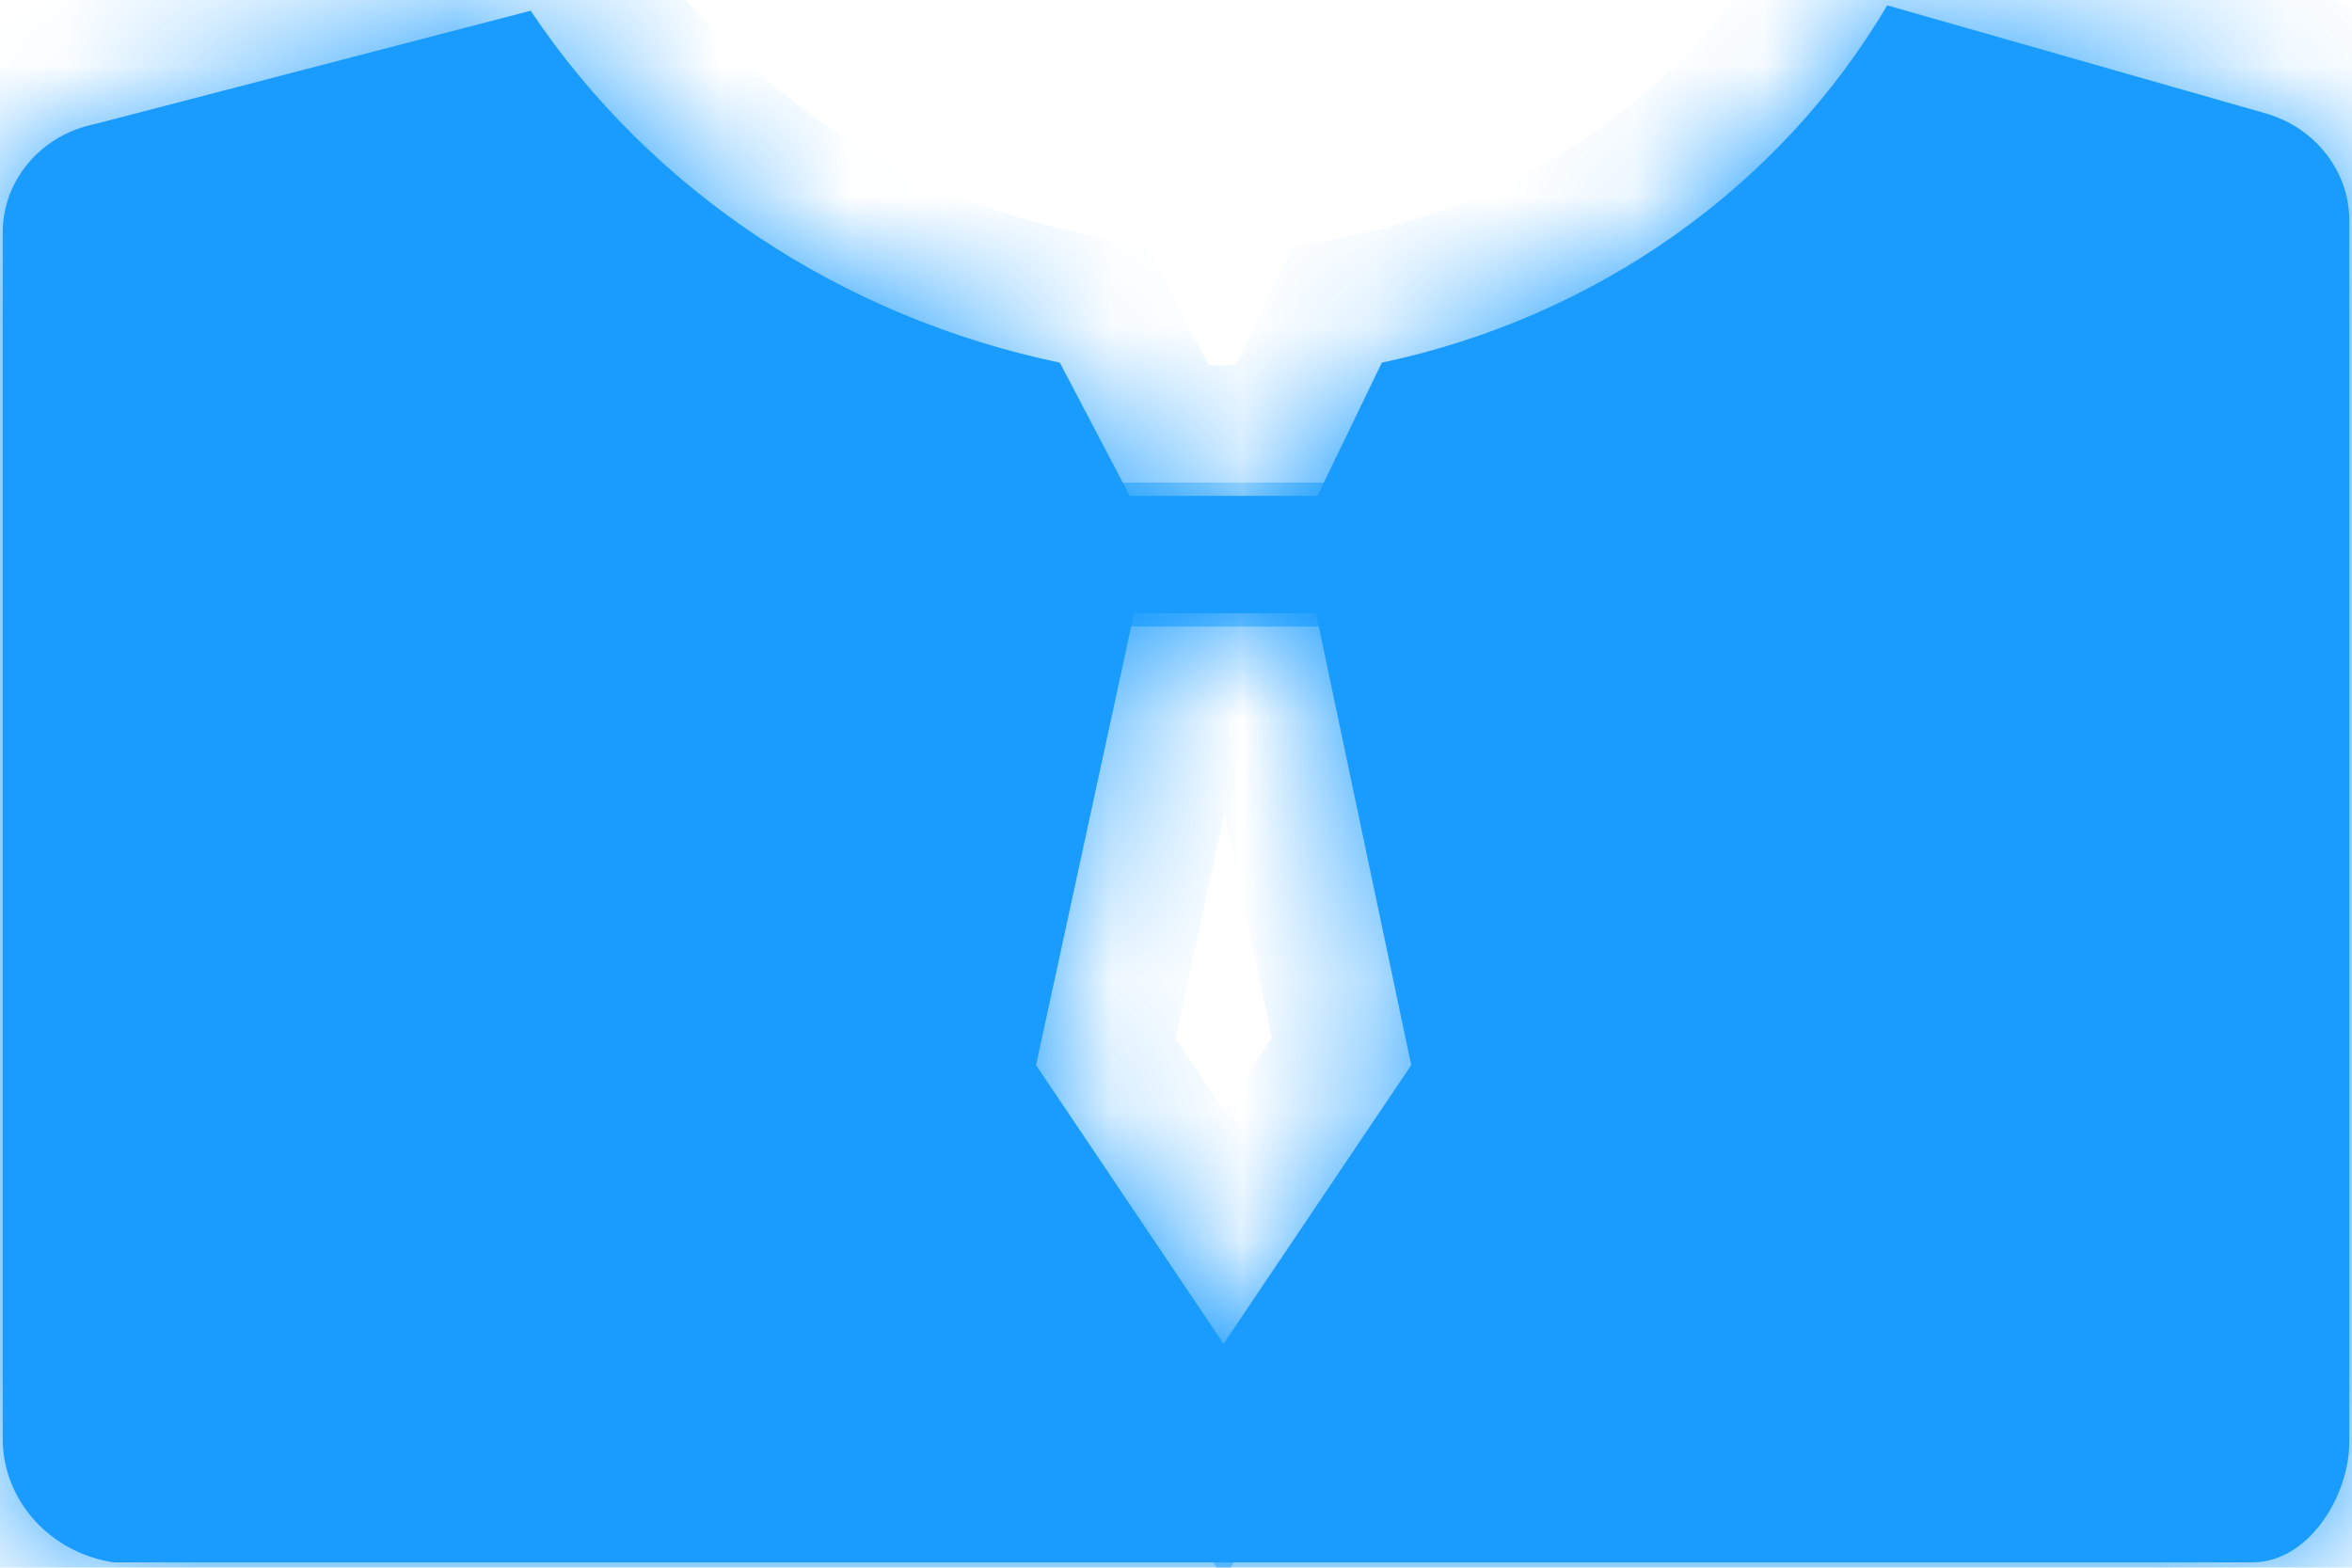 ﻿<?xml version="1.0" encoding="utf-8"?>
<svg version="1.1" xmlns:xlink="http://www.w3.org/1999/xlink" width="18px" height="12px" xmlns="http://www.w3.org/2000/svg">
  <defs>
    <mask fill="white" id="clip1199">
      <path d="M 17.979 1.714  C 17.991 1.326  17.727 0.978  17.336 0.867  L 14.443 0.041  C 13.62 1.435  12.214 2.429  10.575 2.776  L 10.082 3.796  L 8.646 3.796  L 8.111 2.776  C 6.438 2.427  4.98 1.457  4.061 0.082  L 0.729 0.949  C 0.325 1.029  0.033 1.363  0.021 1.755  L 0.021 11.041  C 0.036 11.501  0.391 11.886  0.868 11.959  L 17.239 11.959  C 17.668 11.959  17.979 11.449  17.979 11.041  L 17.979 1.714  Z M 10.8 8.153  L 9.364 10.286  L 7.929 8.153  L 8.679 4.694  L 10.071 4.694  L 10.8 8.153  Z " fill-rule="evenodd" />
    </mask>
  </defs>
  <g transform="matrix(1 0 0 1 -867 -24 )">
    <path d="M 17.979 1.714  C 17.991 1.326  17.727 0.978  17.336 0.867  L 14.443 0.041  C 13.62 1.435  12.214 2.429  10.575 2.776  L 10.082 3.796  L 8.646 3.796  L 8.111 2.776  C 6.438 2.427  4.98 1.457  4.061 0.082  L 0.729 0.949  C 0.325 1.029  0.033 1.363  0.021 1.755  L 0.021 11.041  C 0.036 11.501  0.391 11.886  0.868 11.959  L 17.239 11.959  C 17.668 11.959  17.979 11.449  17.979 11.041  L 17.979 1.714  Z M 10.8 8.153  L 9.364 10.286  L 7.929 8.153  L 8.679 4.694  L 10.071 4.694  L 10.8 8.153  Z " fill-rule="nonzero" fill="#1a9cff" stroke="none" transform="matrix(1 0 0 1 867 24 )" />
    <path d="M 17.979 1.714  C 17.991 1.326  17.727 0.978  17.336 0.867  L 14.443 0.041  C 13.62 1.435  12.214 2.429  10.575 2.776  L 10.082 3.796  L 8.646 3.796  L 8.111 2.776  C 6.438 2.427  4.98 1.457  4.061 0.082  L 0.729 0.949  C 0.325 1.029  0.033 1.363  0.021 1.755  L 0.021 11.041  C 0.036 11.501  0.391 11.886  0.868 11.959  L 17.239 11.959  C 17.668 11.959  17.979 11.449  17.979 11.041  L 17.979 1.714  Z " stroke-width="2" stroke="#1a9cff" fill="none" transform="matrix(1 0 0 1 867 24 )" mask="url(#clip1199)" />
    <path d="M 10.8 8.153  L 9.364 10.286  L 7.929 8.153  L 8.679 4.694  L 10.071 4.694  L 10.8 8.153  Z " stroke-width="2" stroke="#1a9cff" fill="none" transform="matrix(1 0 0 1 867 24 )" mask="url(#clip1199)" />
  </g>
</svg>